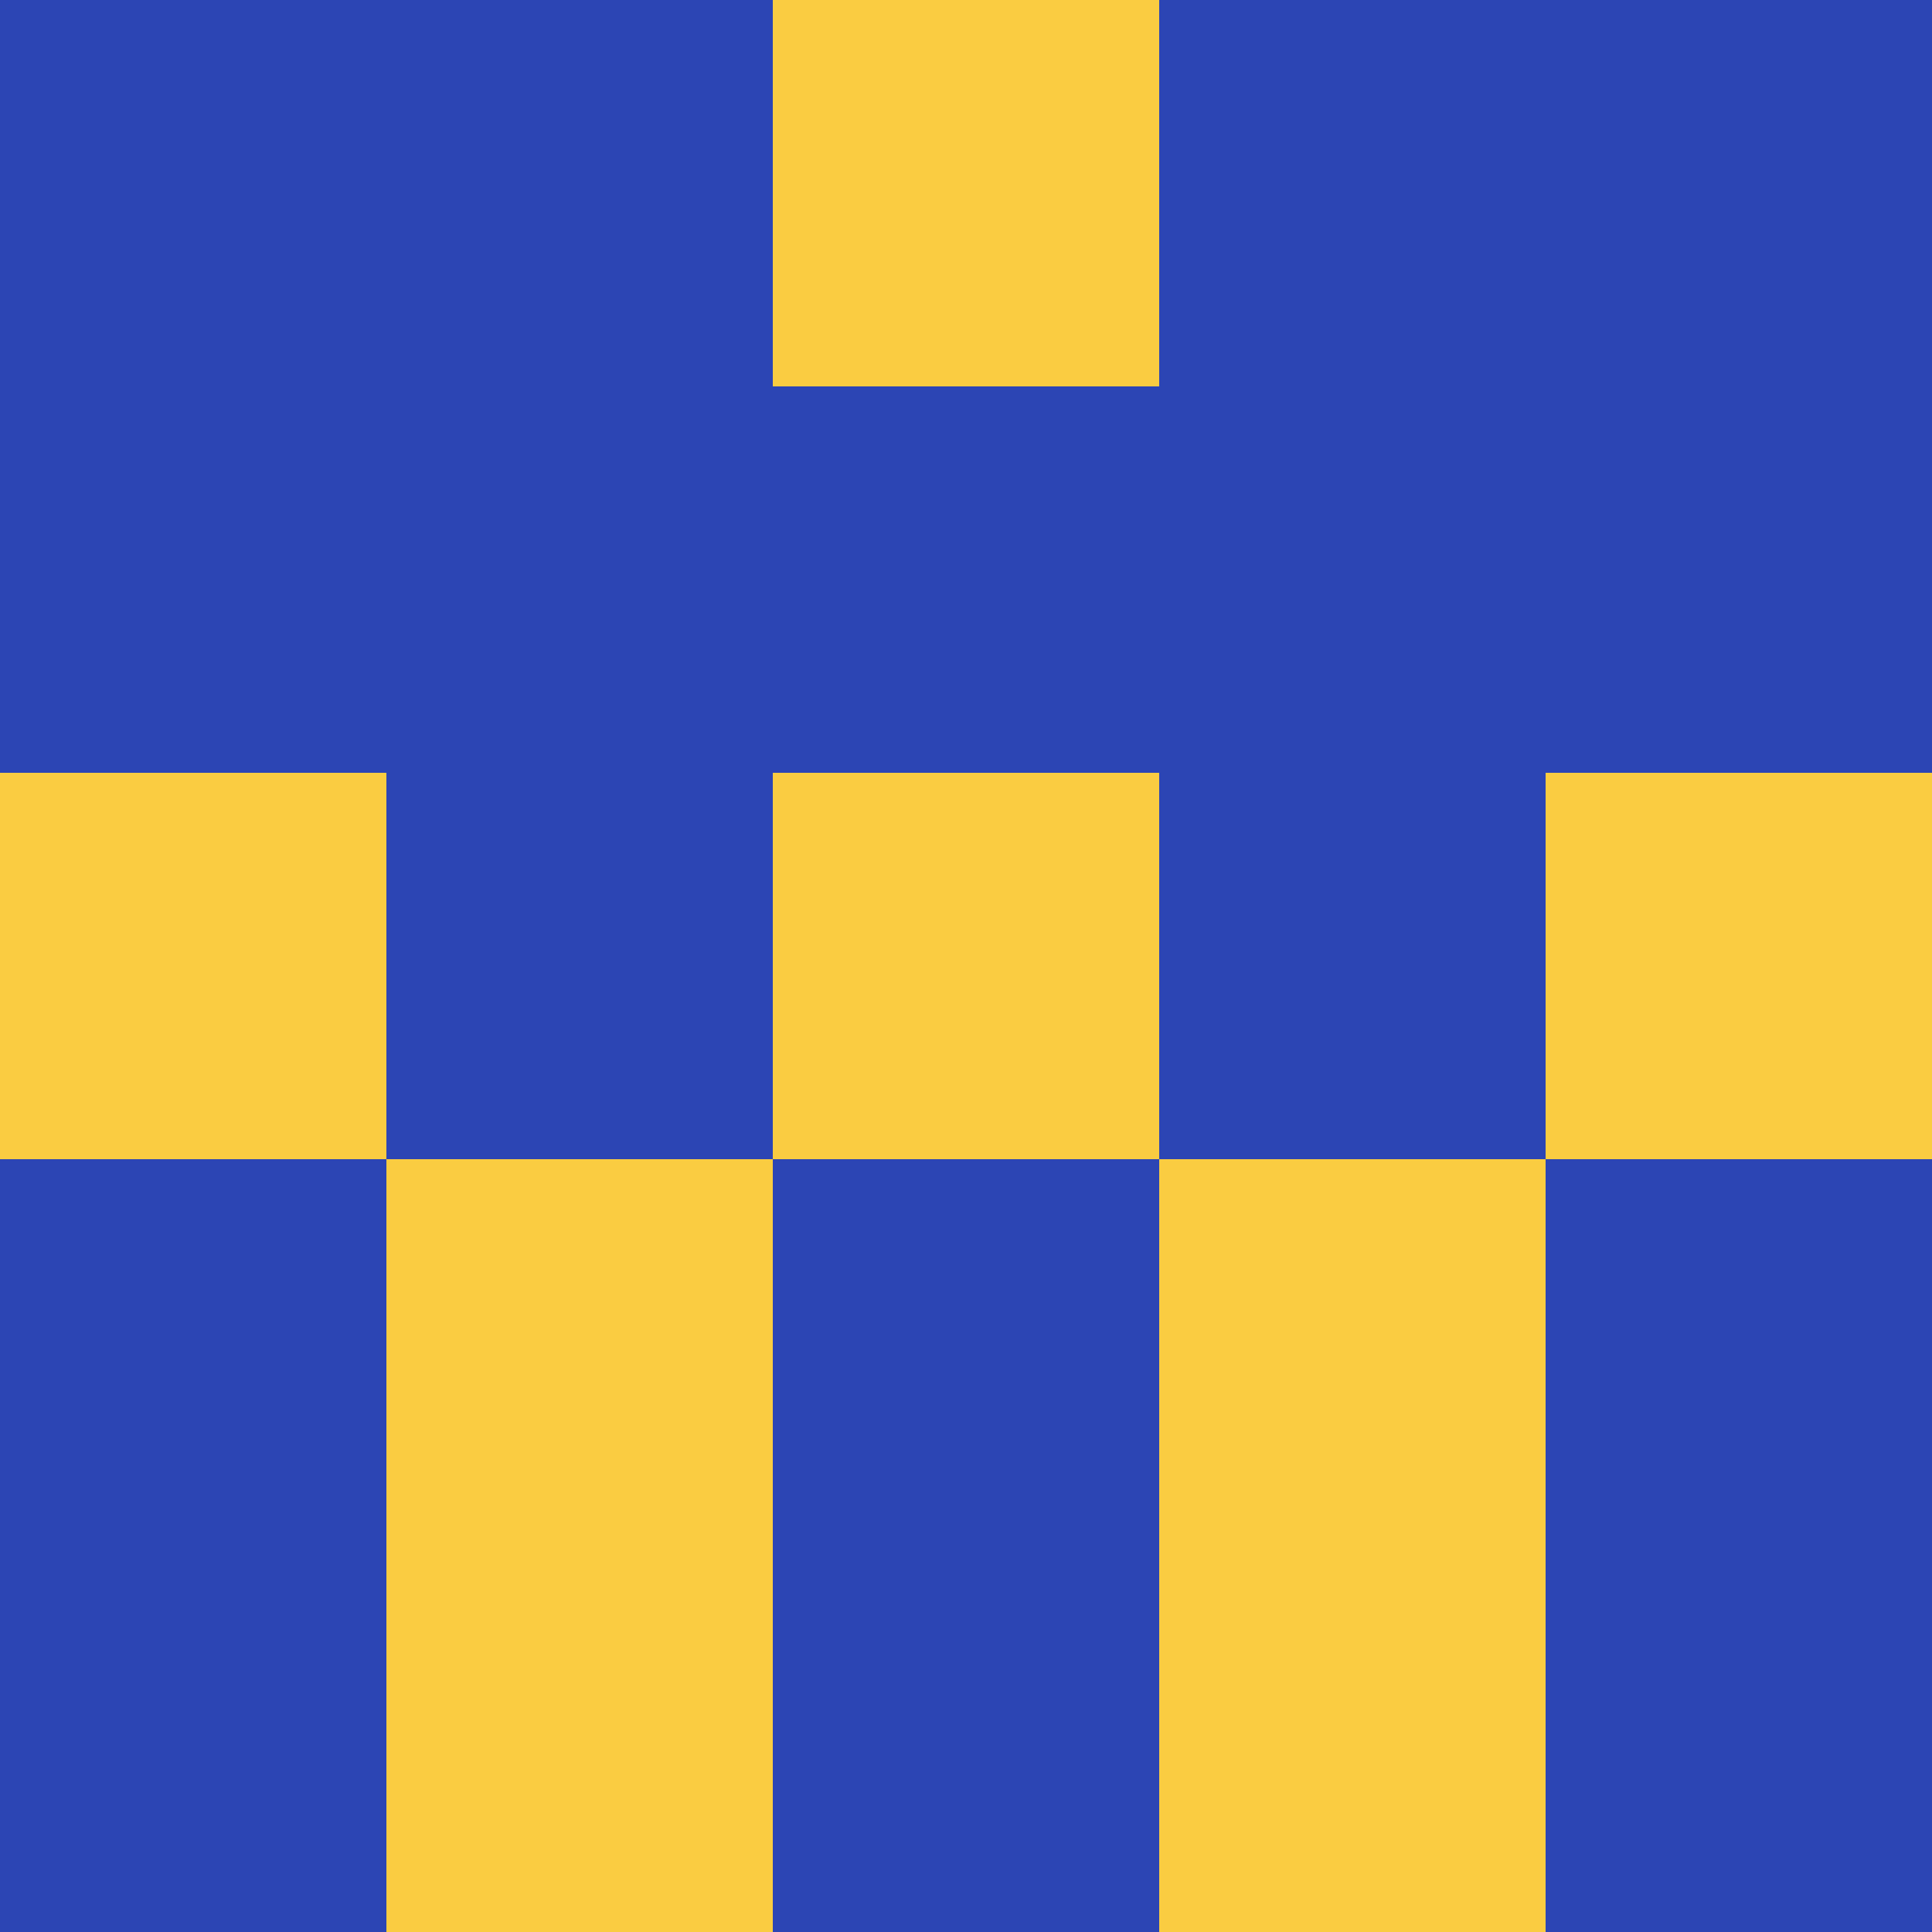 <?xml version="1.0" encoding="utf-8"?>
<!DOCTYPE svg PUBLIC "-//W3C//DTD SVG 20010904//EN"
        "http://www.w3.org/TR/2001/REC-SVG-20010904/DTD/svg10.dtd">

<svg viewBox="0 0 5 5"
     xmlns="http://www.w3.org/2000/svg"
     xmlns:xlink="http://www.w3.org/1999/xlink">

            <rect x ="0" y="0"
          width="1" height="1"
          fill="#2C45B4"></rect>
        <rect x ="4" y="0"
          width="1" height="1"
          fill="#2C45B4"></rect>
        <rect x ="1" y="0"
          width="1" height="1"
          fill="#2C45B4"></rect>
        <rect x ="3" y="0"
          width="1" height="1"
          fill="#2C45B4"></rect>
        <rect x ="2" y="0"
          width="1" height="1"
          fill="#FACC41"></rect>
                <rect x ="0" y="1"
          width="1" height="1"
          fill="#2C45B4"></rect>
        <rect x ="4" y="1"
          width="1" height="1"
          fill="#2C45B4"></rect>
        <rect x ="1" y="1"
          width="1" height="1"
          fill="#2C45B4"></rect>
        <rect x ="3" y="1"
          width="1" height="1"
          fill="#2C45B4"></rect>
        <rect x ="2" y="1"
          width="1" height="1"
          fill="#2C45B4"></rect>
                <rect x ="0" y="2"
          width="1" height="1"
          fill="#FACC41"></rect>
        <rect x ="4" y="2"
          width="1" height="1"
          fill="#FACC41"></rect>
        <rect x ="1" y="2"
          width="1" height="1"
          fill="#2C45B4"></rect>
        <rect x ="3" y="2"
          width="1" height="1"
          fill="#2C45B4"></rect>
        <rect x ="2" y="2"
          width="1" height="1"
          fill="#FACC41"></rect>
                <rect x ="0" y="3"
          width="1" height="1"
          fill="#2C45B4"></rect>
        <rect x ="4" y="3"
          width="1" height="1"
          fill="#2C45B4"></rect>
        <rect x ="1" y="3"
          width="1" height="1"
          fill="#FACC41"></rect>
        <rect x ="3" y="3"
          width="1" height="1"
          fill="#FACC41"></rect>
        <rect x ="2" y="3"
          width="1" height="1"
          fill="#2C45B4"></rect>
                <rect x ="0" y="4"
          width="1" height="1"
          fill="#2C45B4"></rect>
        <rect x ="4" y="4"
          width="1" height="1"
          fill="#2C45B4"></rect>
        <rect x ="1" y="4"
          width="1" height="1"
          fill="#FACC41"></rect>
        <rect x ="3" y="4"
          width="1" height="1"
          fill="#FACC41"></rect>
        <rect x ="2" y="4"
          width="1" height="1"
          fill="#2C45B4"></rect>
        </svg>

